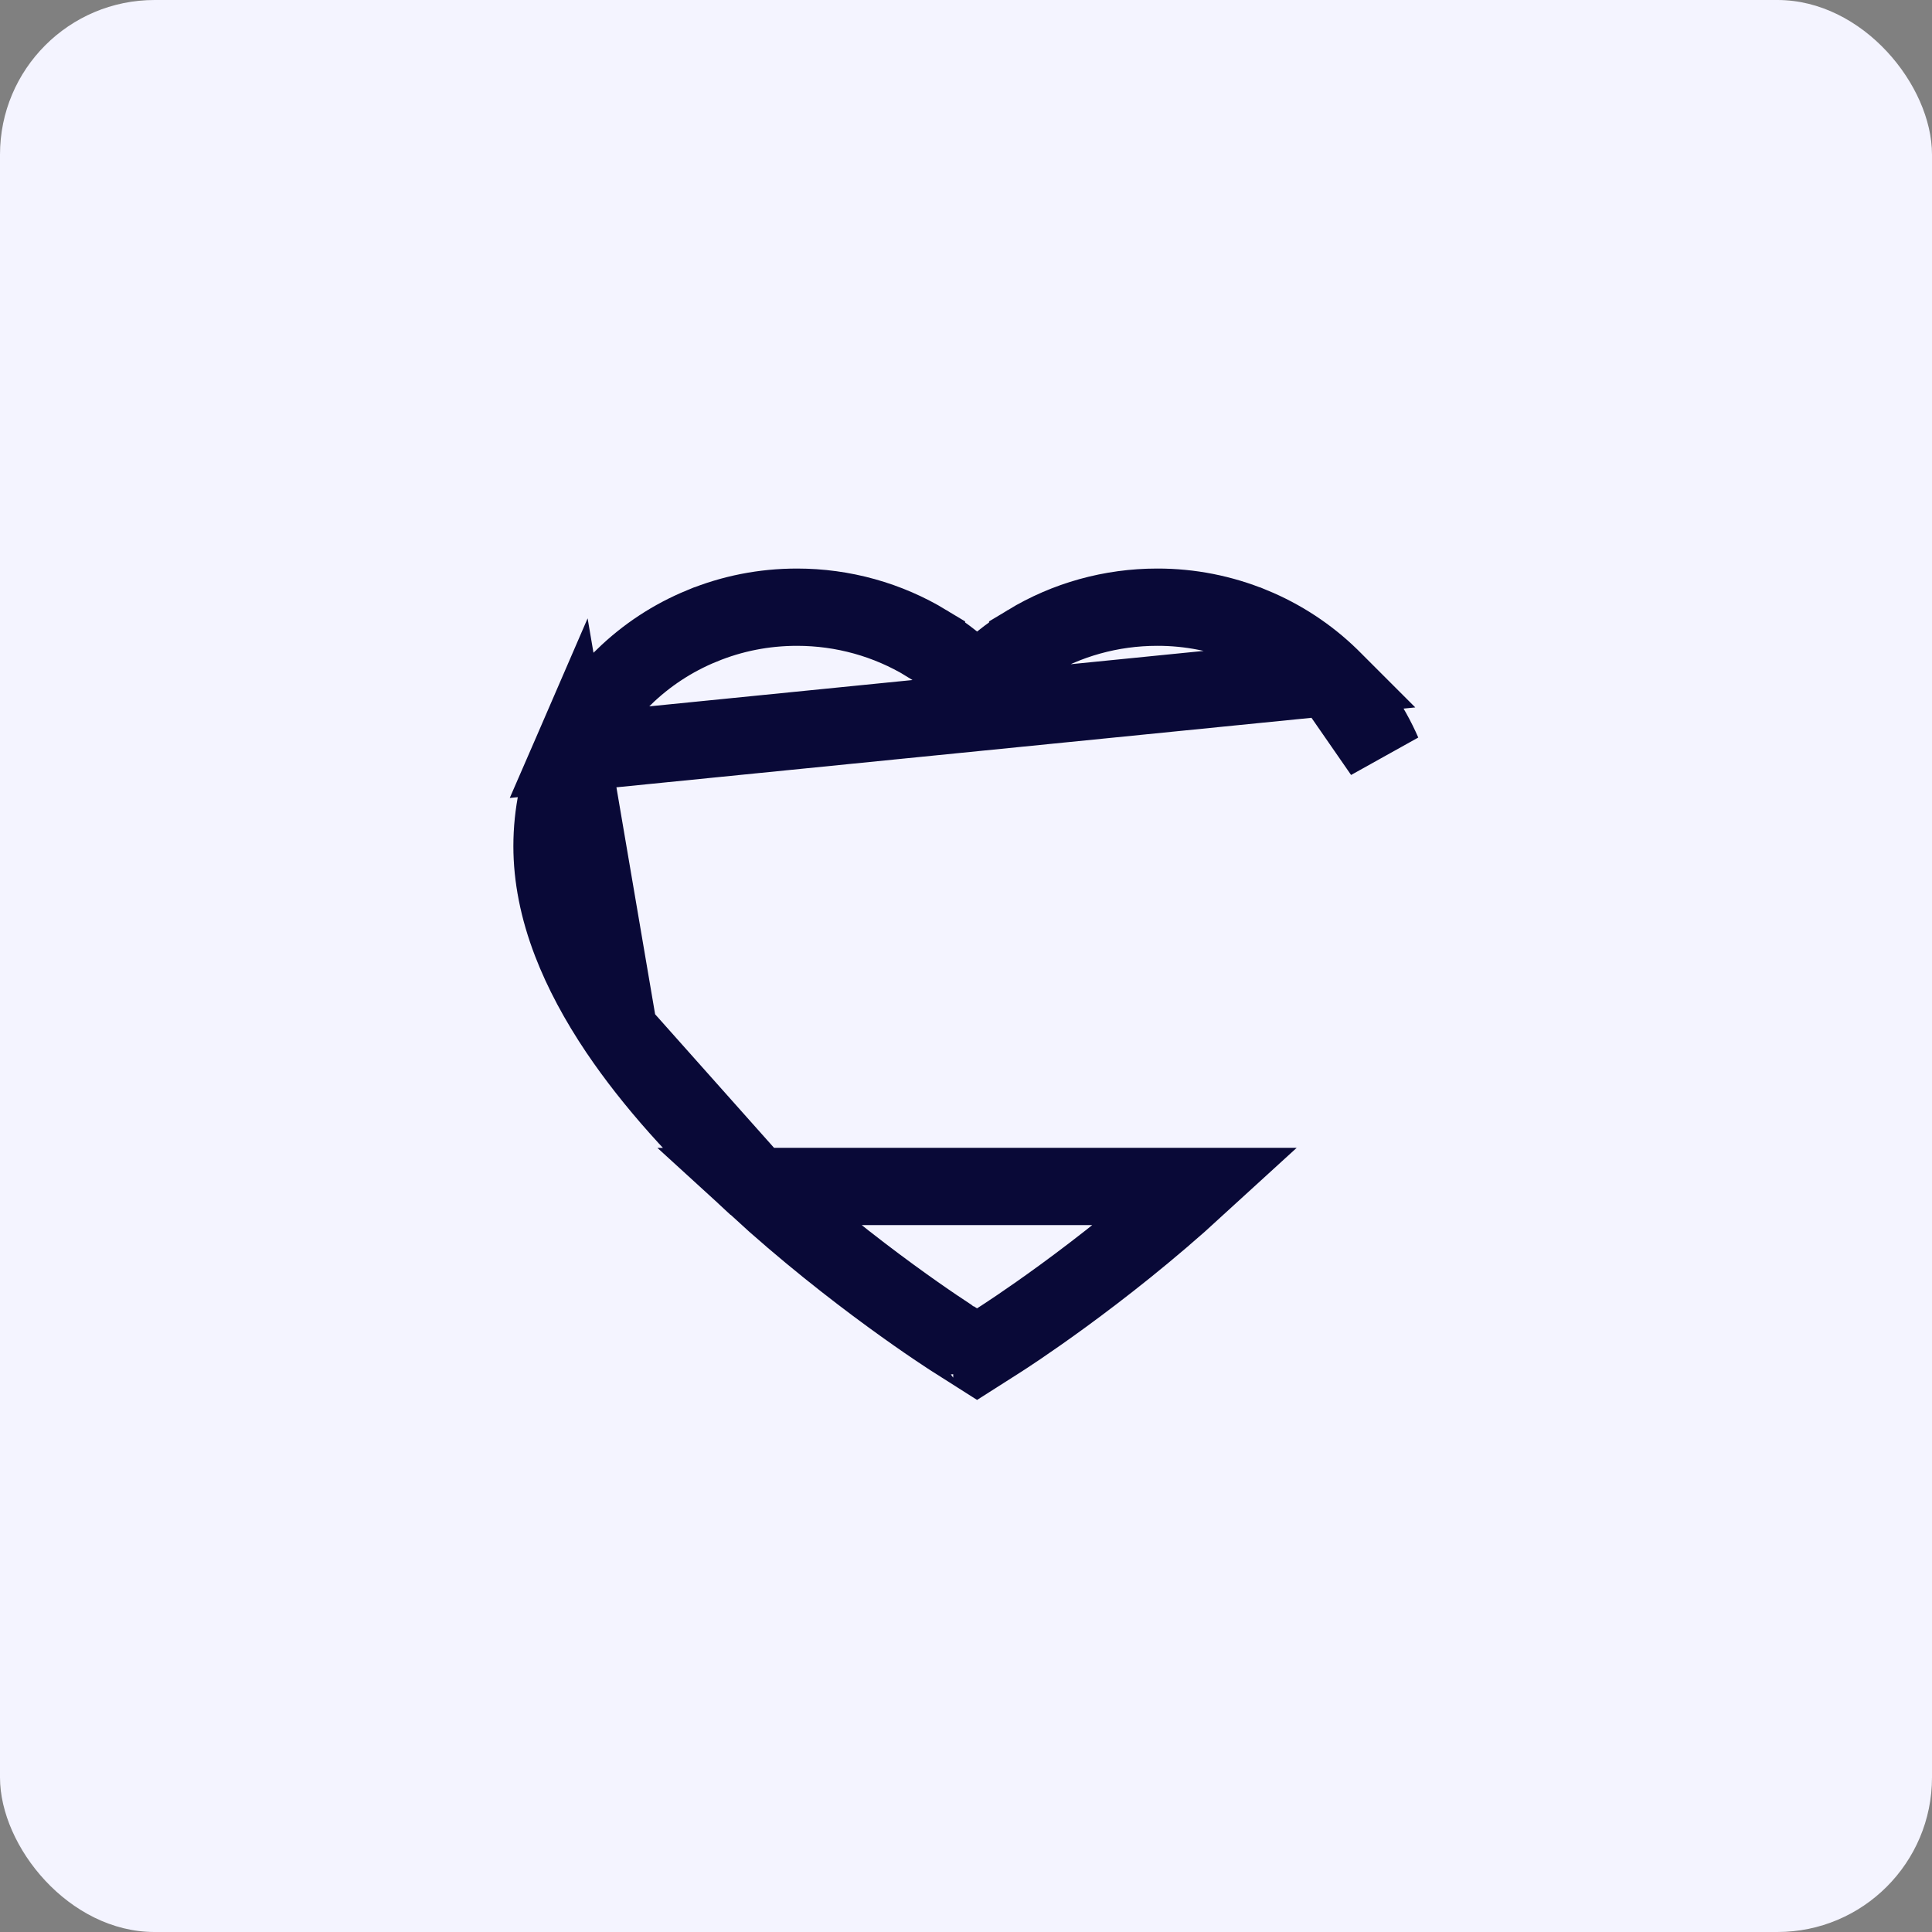<svg width="50" height="50" viewBox="0 0 50 50" fill="none" xmlns="http://www.w3.org/2000/svg">
<rect x="0" y="0" width="50" height="50" fill="#808080" stroke="none"/>
<rect width="50" height="50" rx="4" fill="#F4F4FF"/>
<path d="M34.428 17.523L34.427 17.522C33.847 16.957 33.162 16.508 32.411 16.199L32.409 16.199C31.63 15.877 30.793 15.712 29.948 15.714L29.946 15.714C28.758 15.714 27.601 16.037 26.597 16.645L26.597 16.646C26.357 16.791 26.129 16.95 25.914 17.123L25.287 17.629L24.66 17.123C24.445 16.95 24.217 16.791 23.977 16.646L23.977 16.645C22.973 16.037 21.816 15.714 20.628 15.714C19.771 15.714 18.945 15.877 18.165 16.199L18.164 16.199C17.409 16.509 16.73 16.955 16.147 17.522L16.146 17.524C15.567 18.084 15.106 18.751 14.787 19.487L34.428 17.523ZM34.428 17.523C35.005 18.084 35.467 18.751 35.788 19.487L34.428 17.523ZM19.584 30.706L19.584 30.706C20.839 31.856 22.091 32.832 23.045 33.529C23.521 33.877 23.92 34.154 24.206 34.347C24.349 34.444 24.463 34.519 24.544 34.572C24.629 34.627 24.67 34.653 24.669 34.653L24.677 34.658L24.685 34.663L25.286 35.045L25.886 34.663L25.886 34.663C25.975 34.606 28.469 33.012 30.987 30.705L19.584 30.706ZM19.584 30.706C18.07 29.317 16.874 27.969 16.018 26.701L19.584 30.706ZM14.286 21.901C14.286 21.064 14.455 20.253 14.787 19.487L16.017 26.701C15.477 25.9 15.065 25.123 14.783 24.39C14.446 23.517 14.286 22.681 14.286 21.901Z" stroke="#090937" stroke-width="2"/>
</svg>
